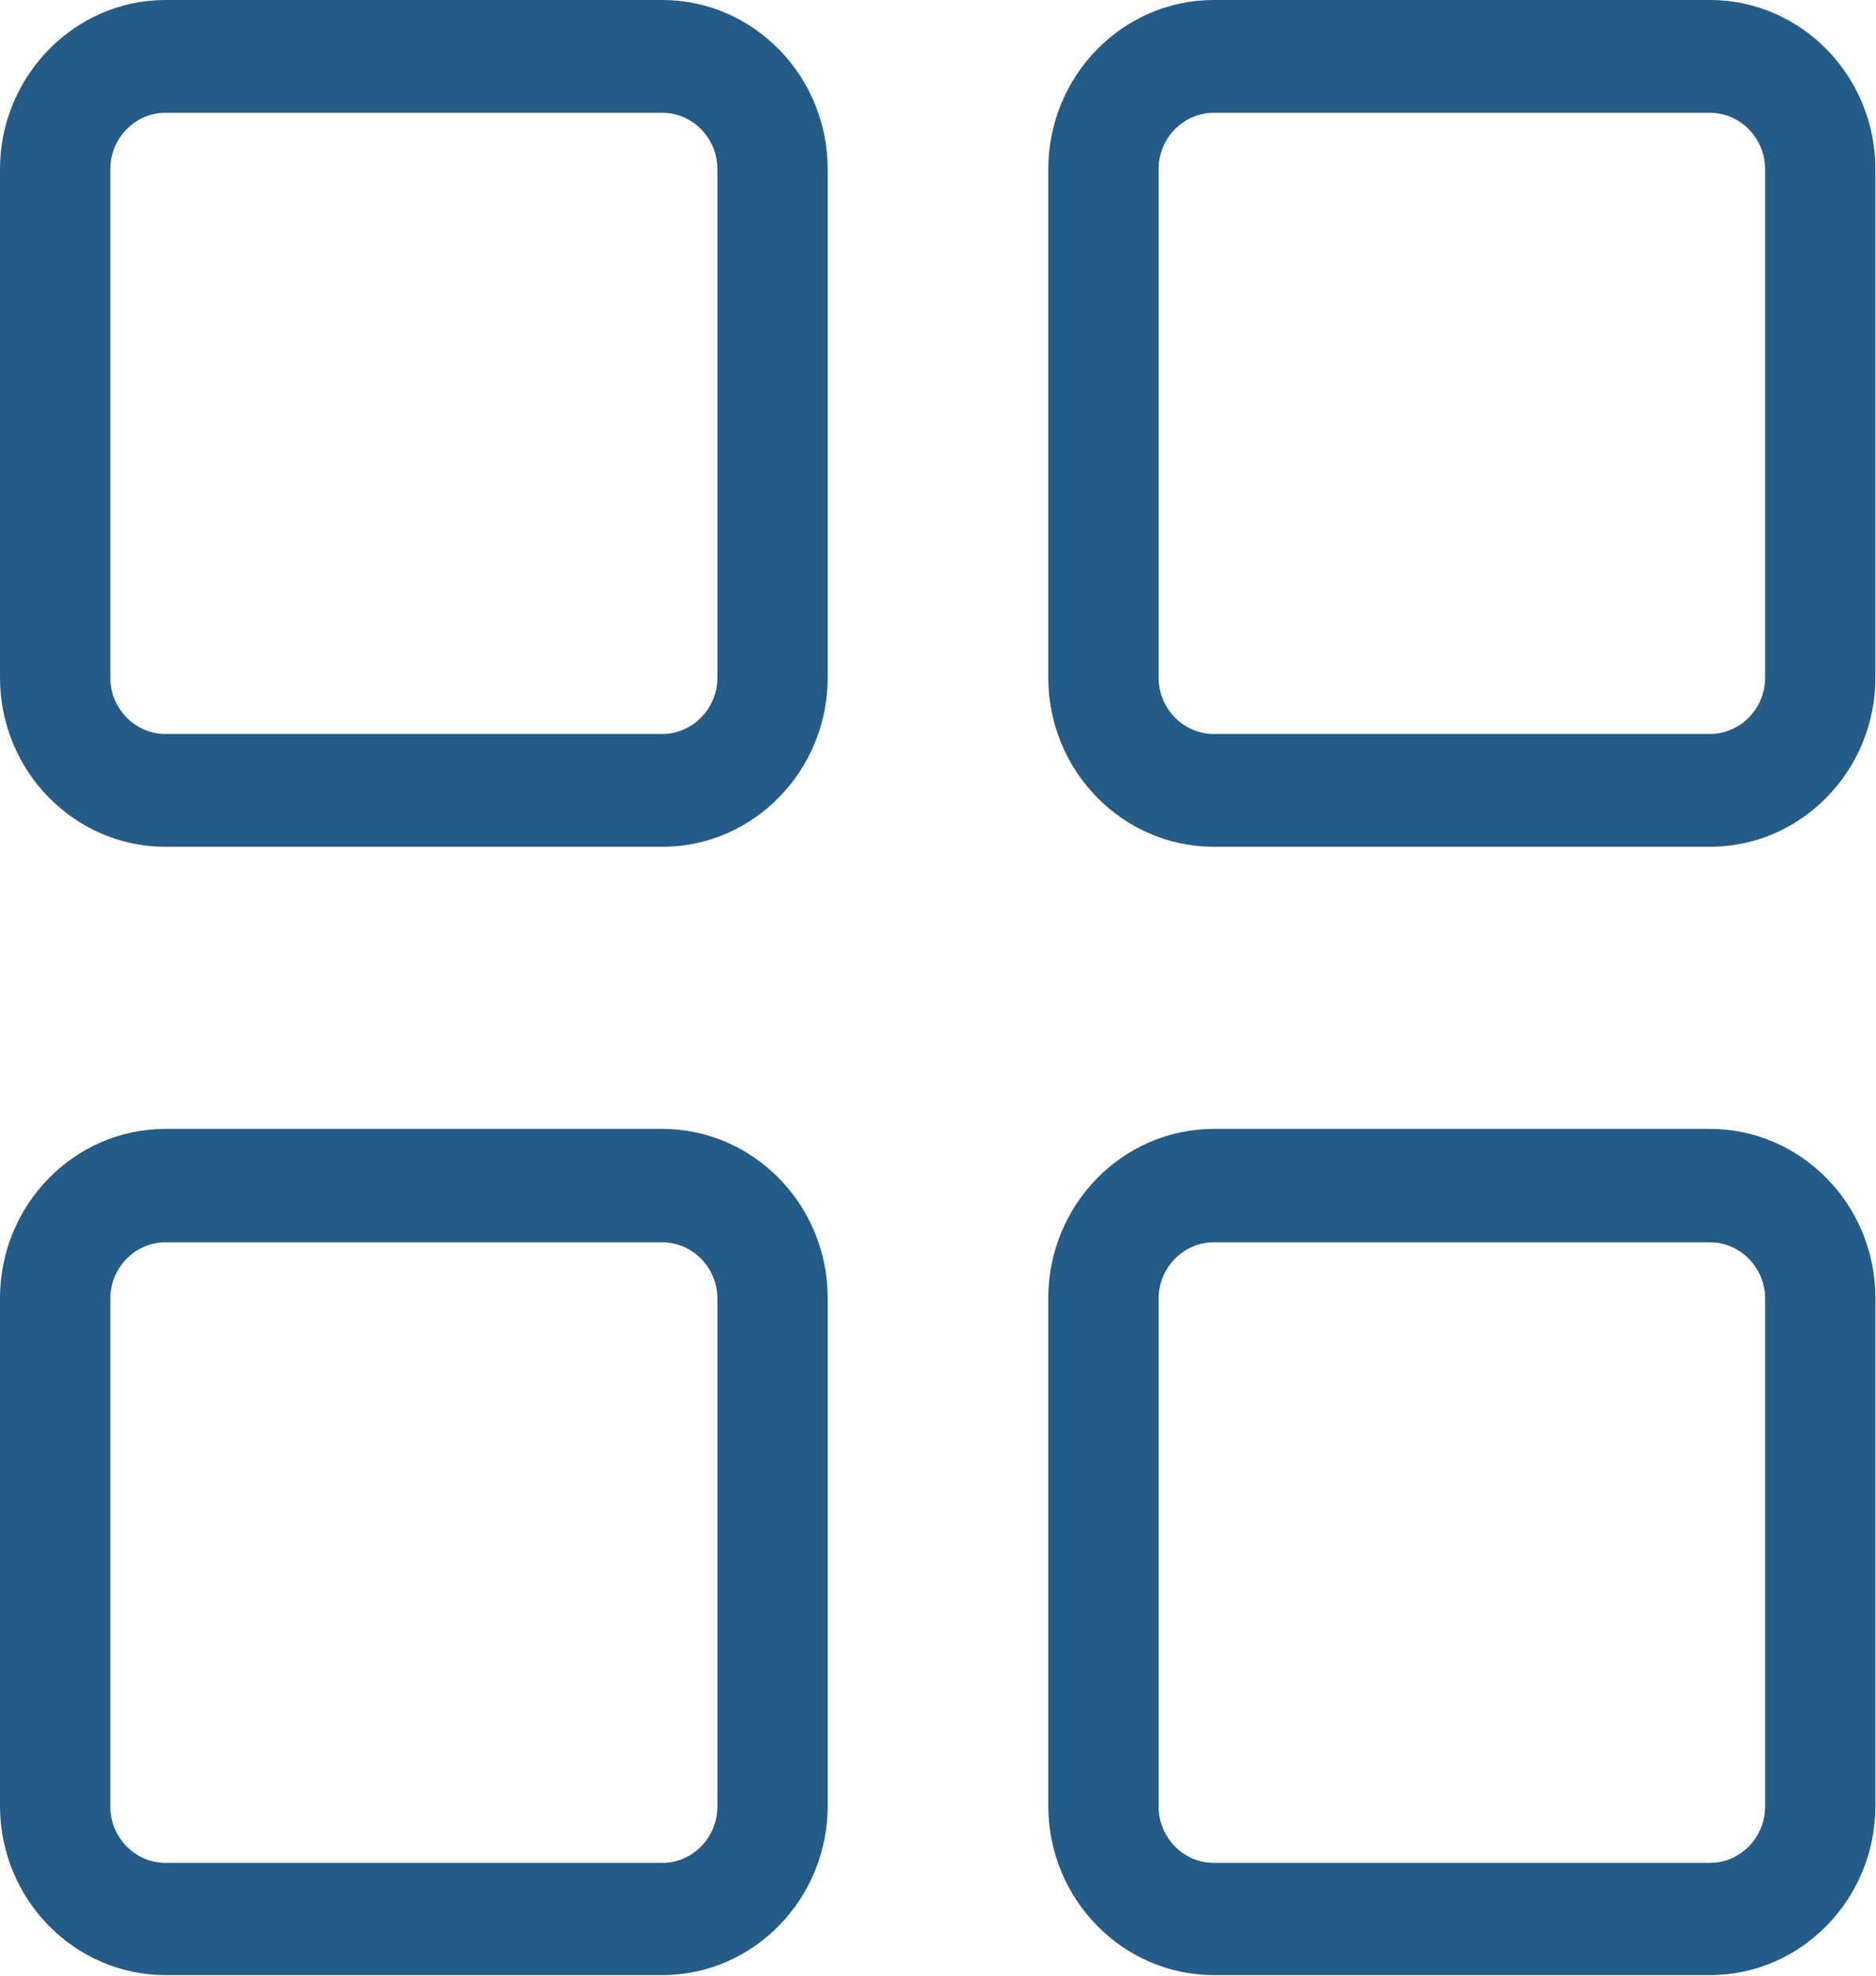 <svg width="19" height="20" viewBox="0 0 19 20" fill="none" xmlns="http://www.w3.org/2000/svg">
<path d="M6.708 11.428H1.675C0.749 11.428 0 12.2 0 13.141V18.28C0 19.228 0.755 19.994 1.675 19.994H6.708C7.634 19.994 8.383 19.222 8.383 18.28V13.141C8.383 12.193 7.628 11.428 6.708 11.428ZM7.266 18.287C7.266 18.601 7.015 18.858 6.708 18.858H1.675C1.369 18.858 1.117 18.601 1.117 18.287V13.147C1.117 12.833 1.369 12.576 1.675 12.576H6.708C7.015 12.576 7.266 12.833 7.266 13.147V18.287Z" fill="#255B87"/>
<path d="M6.708 0H1.675C0.755 0 0 0.772 0 1.713V6.859C0 7.807 0.755 8.572 1.675 8.572H6.708C7.634 8.572 8.383 7.8 8.383 6.859V1.713C8.383 0.766 7.628 0 6.708 0ZM7.266 6.859C7.266 7.173 7.015 7.43 6.708 7.43H1.675C1.369 7.43 1.117 7.173 1.117 6.859V1.713C1.117 1.399 1.369 1.142 1.675 1.142H6.708C7.015 1.142 7.266 1.399 7.266 1.713V6.859Z" fill="#255B87"/>
<path d="M17.319 0H12.293C11.366 0 10.617 0.772 10.617 1.713V6.859C10.617 7.807 11.372 8.572 12.293 8.572H17.319C18.245 8.572 18.994 7.8 18.994 6.859V1.713C18.994 0.766 18.239 0 17.319 0ZM17.877 6.859C17.877 7.173 17.626 7.43 17.319 7.43H12.293C11.986 7.43 11.734 7.173 11.734 6.859V1.713C11.734 1.399 11.986 1.142 12.293 1.142H17.319C17.626 1.142 17.877 1.399 17.877 1.713V6.859Z" fill="#255B87"/>
<path d="M17.319 11.428H12.293C11.366 11.428 10.617 12.2 10.617 13.141V18.28C10.617 19.228 11.372 19.994 12.293 19.994H17.319C18.245 19.994 18.994 19.222 18.994 18.28V13.141C18.994 12.193 18.239 11.428 17.319 11.428ZM17.877 18.287C17.877 18.601 17.626 18.858 17.319 18.858H12.293C11.986 18.858 11.734 18.601 11.734 18.287V13.147C11.734 12.833 11.986 12.576 12.293 12.576H17.319C17.626 12.576 17.877 12.833 17.877 13.147V18.287Z" fill="#255B87"/>
</svg>
